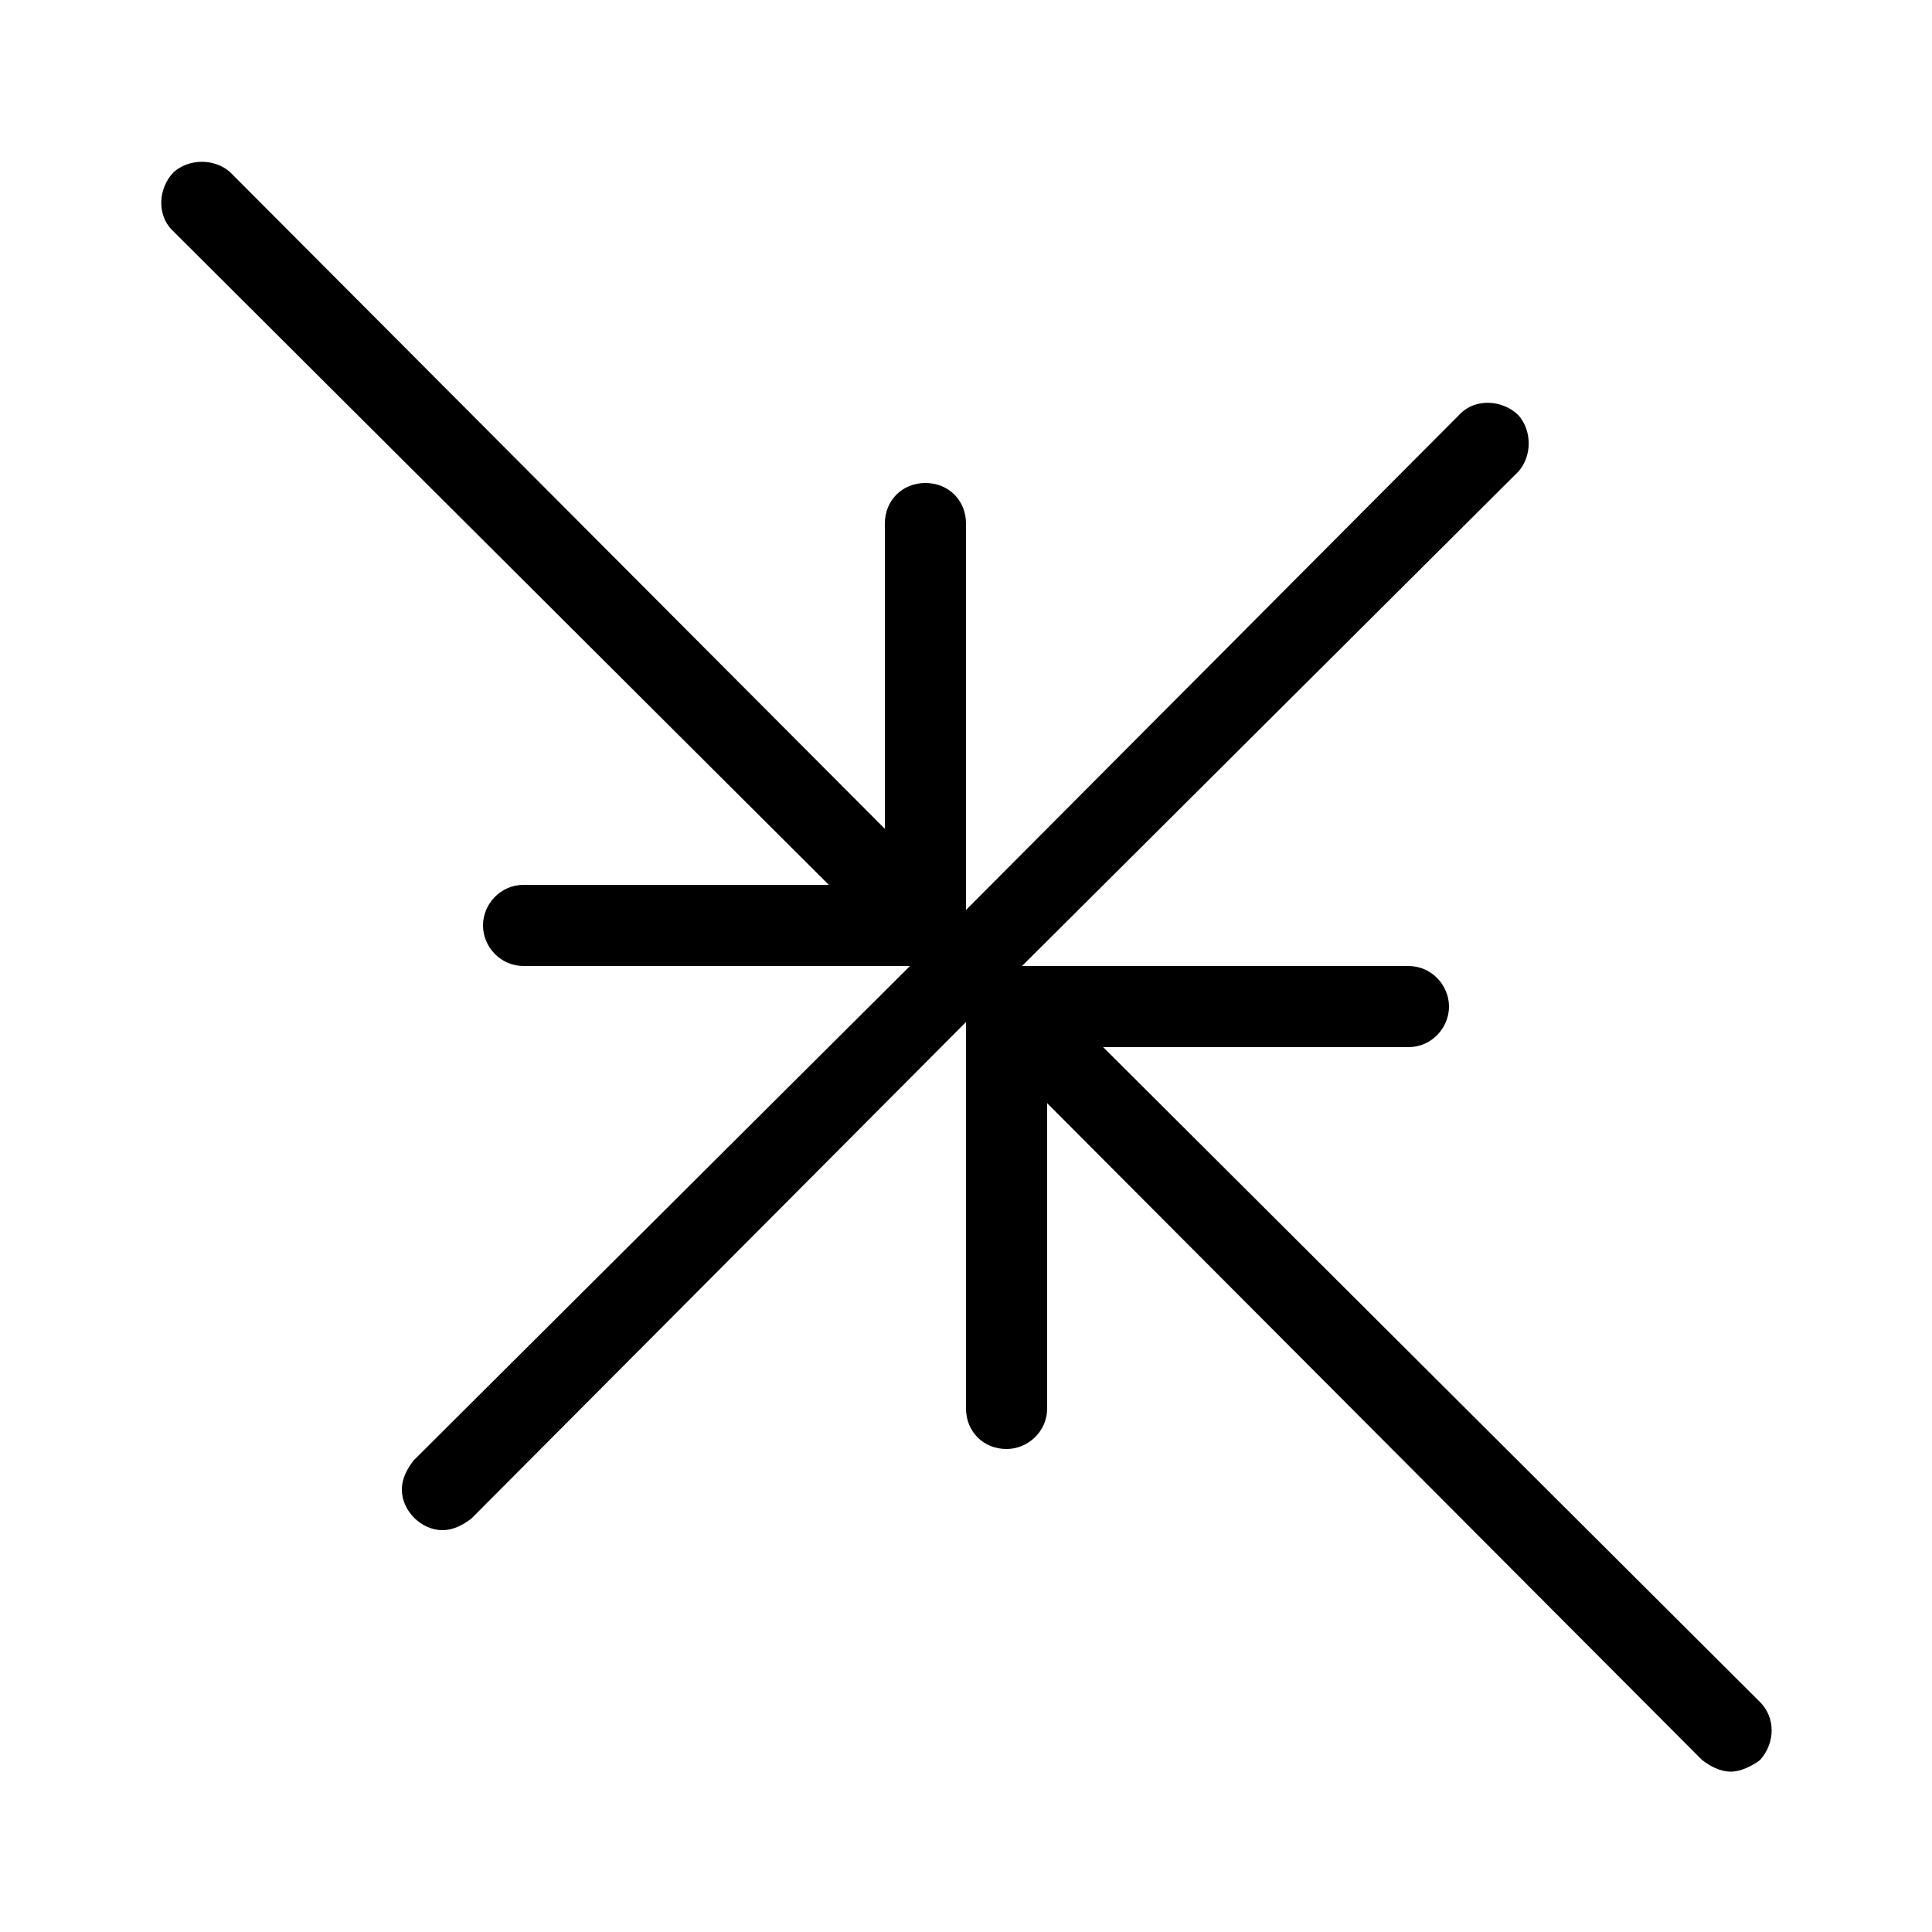 <svg xmlns="http://www.w3.org/2000/svg" width="24" height="24" viewBox="0 0 24 24">
<path d="M21.864 21.144l-8.16-8.136h3.792c0.288 0 0.504-0.24 0.504-0.504s-0.216-0.504-0.504-0.504h-4.8l6.168-6.144c0.168-0.192 0.168-0.504 0-0.696-0.192-0.192-0.528-0.216-0.72-0.024l-6.144 6.168v-4.8c0-0.288-0.216-0.504-0.504-0.504s-0.504 0.216-0.504 0.504v3.792l-8.136-8.16c-0.192-0.168-0.504-0.168-0.696 0-0.192 0.192-0.216 0.528-0.024 0.72l8.16 8.136h-3.792c-0.288 0-0.504 0.24-0.504 0.504s0.216 0.504 0.504 0.504h4.8l-6.168 6.144c-0.072 0.096-0.144 0.216-0.144 0.36 0 0.264 0.24 0.504 0.504 0.504 0.144 0 0.264-0.072 0.36-0.144l6.144-6.168v4.8c0 0 0 0 0 0 0 0.288 0.216 0.504 0.504 0.504 0 0 0 0 0 0 0.264 0 0.504-0.216 0.504-0.504v-3.792l8.136 8.16c0.096 0.072 0.216 0.144 0.36 0.144 0.12 0 0.264-0.072 0.36-0.144 0.192-0.216 0.192-0.528 0-0.72z"></path>
</svg>
